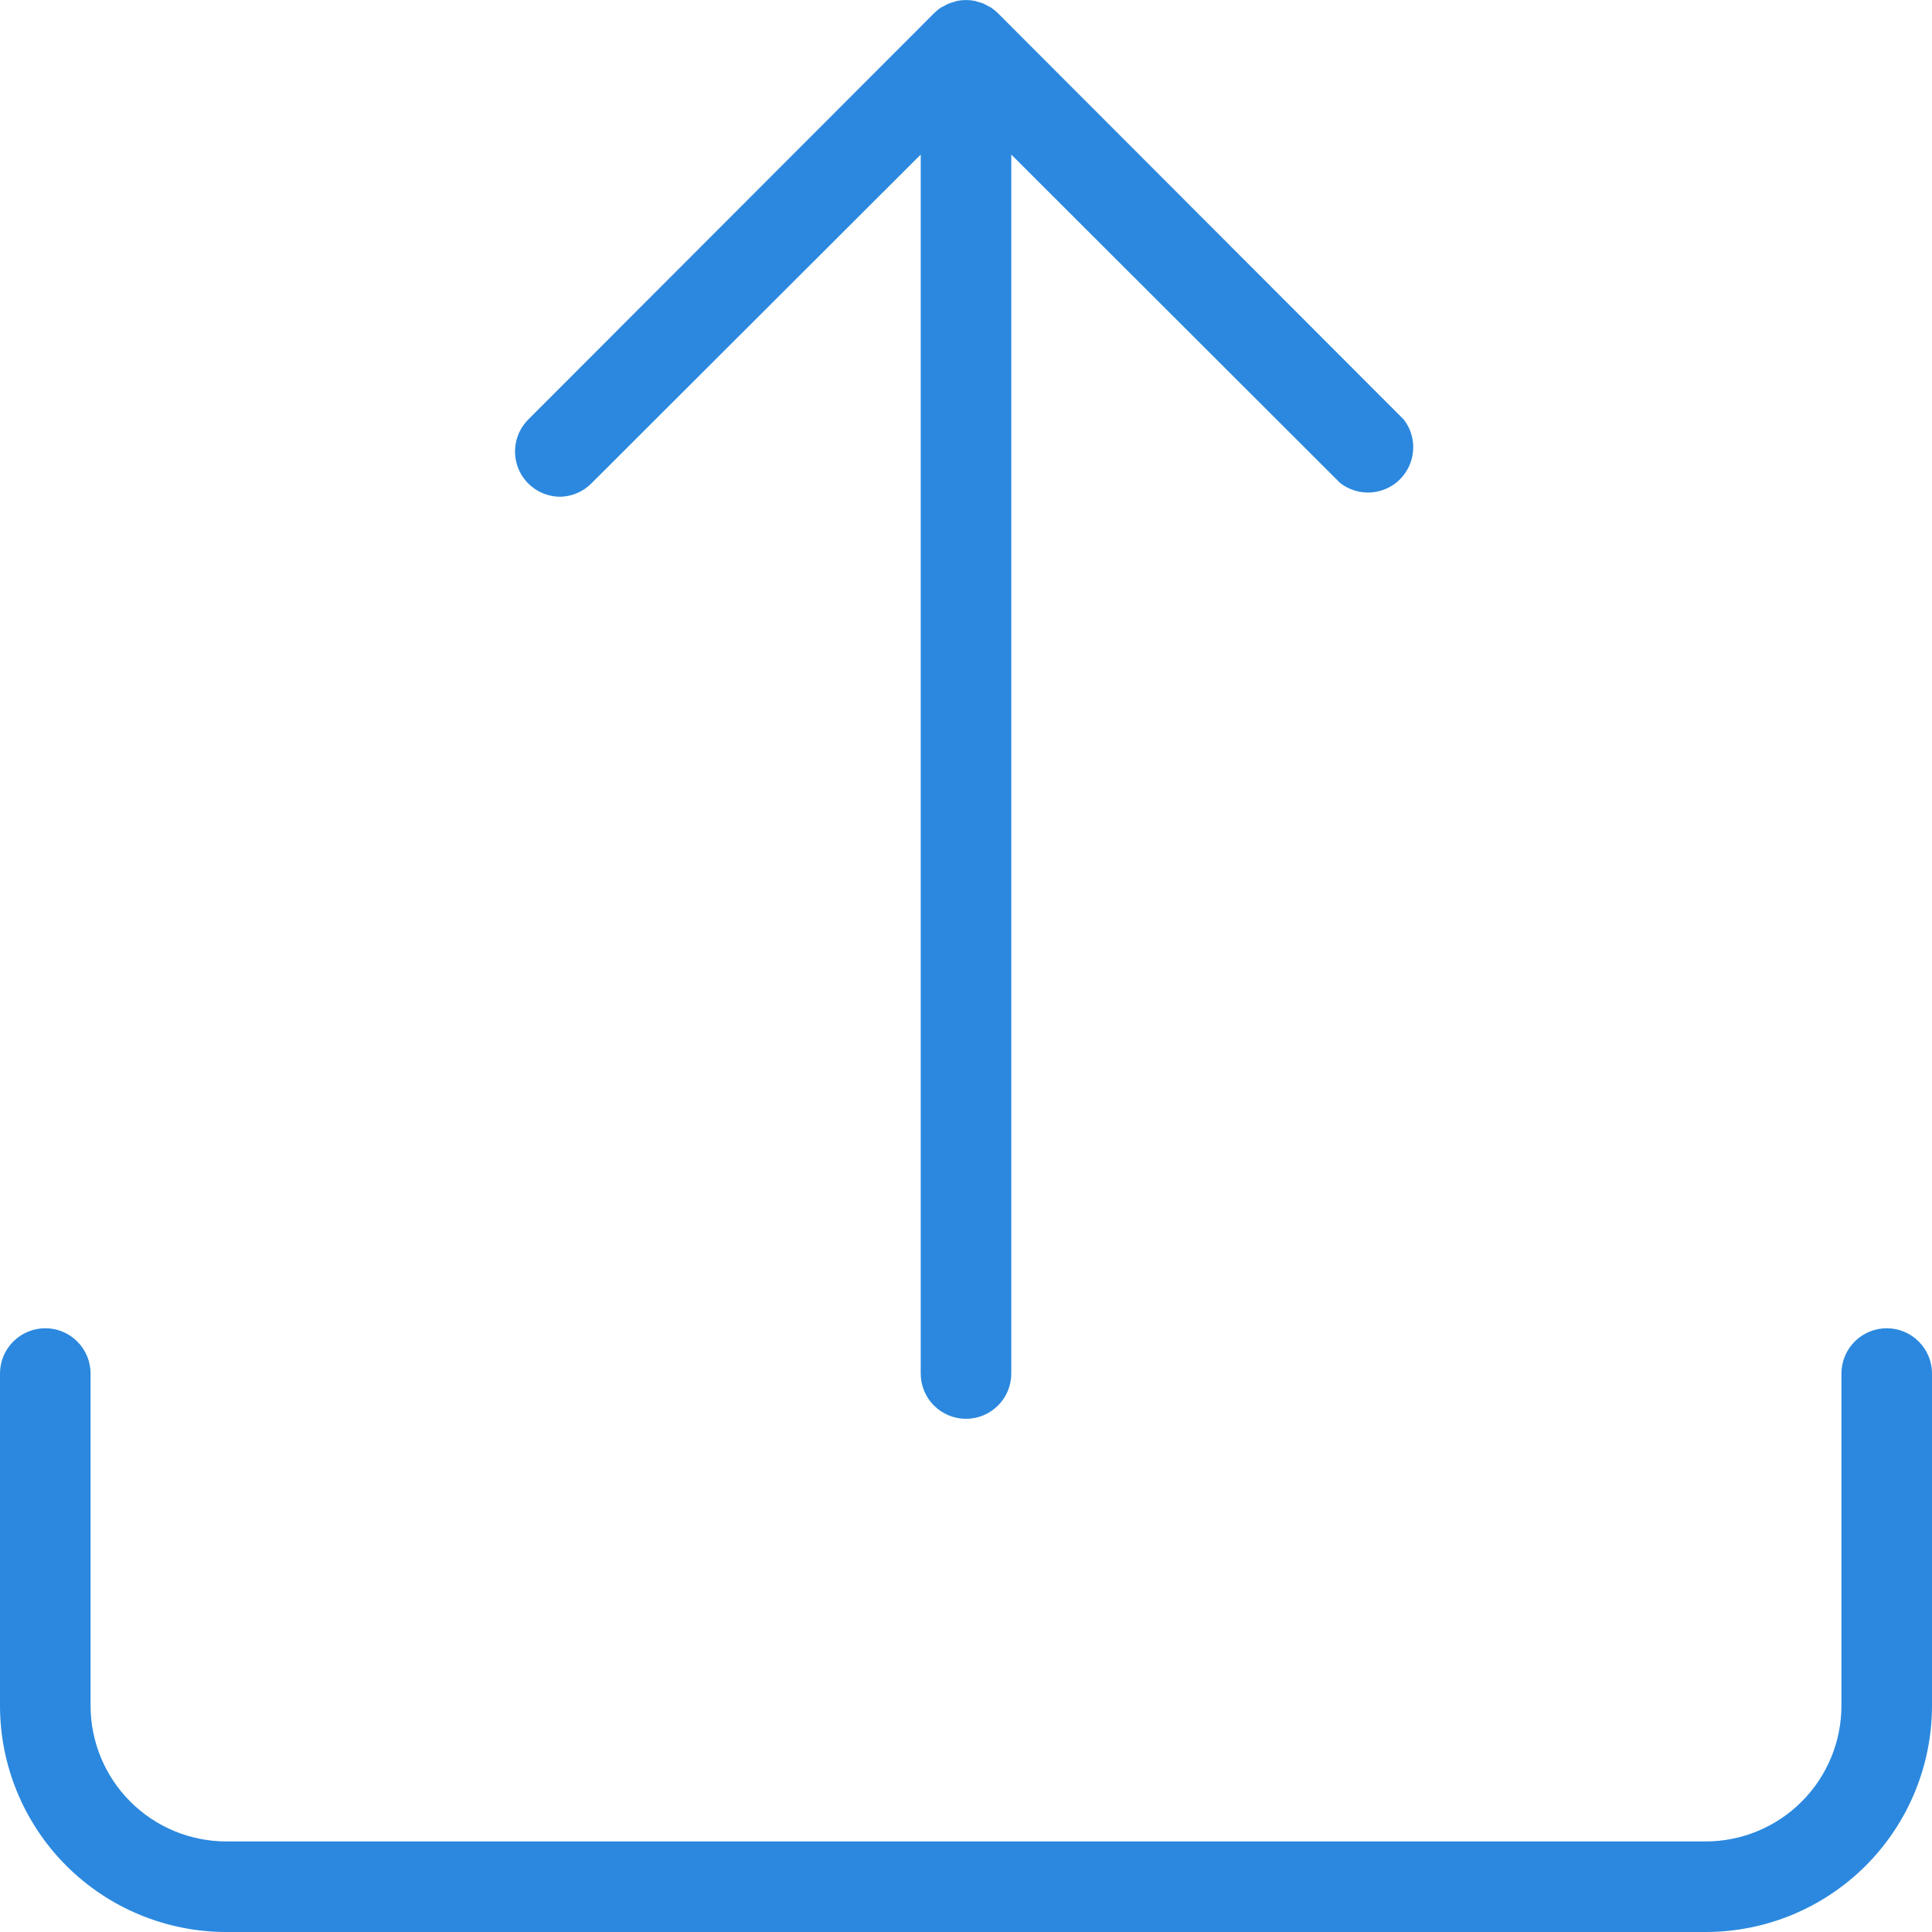 <svg width="32" height="32" viewBox="0 0 32 32" fill="none" xmlns="http://www.w3.org/2000/svg">
<g clip-path="url(#clip0_2211_2123)">
<path d="M9.272 8.228C9.371 8.227 9.469 8.206 9.56 8.167C9.651 8.128 9.733 8.071 9.802 8L15.25 2.56V22.75C15.25 22.949 15.329 23.14 15.469 23.28C15.61 23.421 15.801 23.5 16 23.5C16.198 23.5 16.389 23.421 16.53 23.28C16.671 23.14 16.75 22.949 16.75 22.75V2.56L22.197 8C22.341 8.112 22.522 8.168 22.704 8.157C22.887 8.145 23.059 8.068 23.188 7.939C23.317 7.809 23.395 7.637 23.406 7.455C23.418 7.272 23.362 7.092 23.25 6.948L16.53 0.22C16.494 0.185 16.456 0.153 16.415 0.125L16.357 0.095C16.334 0.081 16.309 0.069 16.285 0.058C16.259 0.048 16.233 0.04 16.207 0.033L16.147 0.015C16.05 -0.004 15.95 -0.004 15.852 0.015L15.79 0.035C15.763 0.042 15.738 0.05 15.712 0.06C15.687 0.071 15.663 0.084 15.64 0.098L15.585 0.125C15.543 0.153 15.505 0.185 15.47 0.22L8.75 6.948C8.645 7.053 8.574 7.186 8.545 7.332C8.516 7.477 8.531 7.628 8.587 7.765C8.644 7.902 8.74 8.019 8.863 8.101C8.986 8.183 9.131 8.227 9.28 8.228H9.272Z" fill="#2B88DE"/>
<path d="M31.25 22C31.051 22 30.86 22.079 30.72 22.22C30.579 22.36 30.5 22.551 30.5 22.75V28.25C30.5 28.847 30.263 29.419 29.841 29.841C29.419 30.263 28.847 30.5 28.25 30.5H3.75C3.153 30.5 2.581 30.263 2.159 29.841C1.737 29.419 1.5 28.847 1.5 28.25V22.75C1.5 22.551 1.421 22.36 1.28 22.22C1.14 22.079 0.949 22 0.75 22C0.551 22 0.36 22.079 0.22 22.22C0.079 22.36 0 22.551 0 22.75L0 28.25C0 29.245 0.395 30.198 1.098 30.902C1.802 31.605 2.755 32 3.75 32H28.25C29.245 32 30.198 31.605 30.902 30.902C31.605 30.198 32 29.245 32 28.25V22.75C32 22.551 31.921 22.36 31.78 22.22C31.64 22.079 31.449 22 31.25 22Z" fill="#2B88DE"/>
</g>
<defs>
<clipPath id="clip0_2211_2123">
<rect width="32" height="32" fill="white"/>
</clipPath>
</defs>
</svg>
